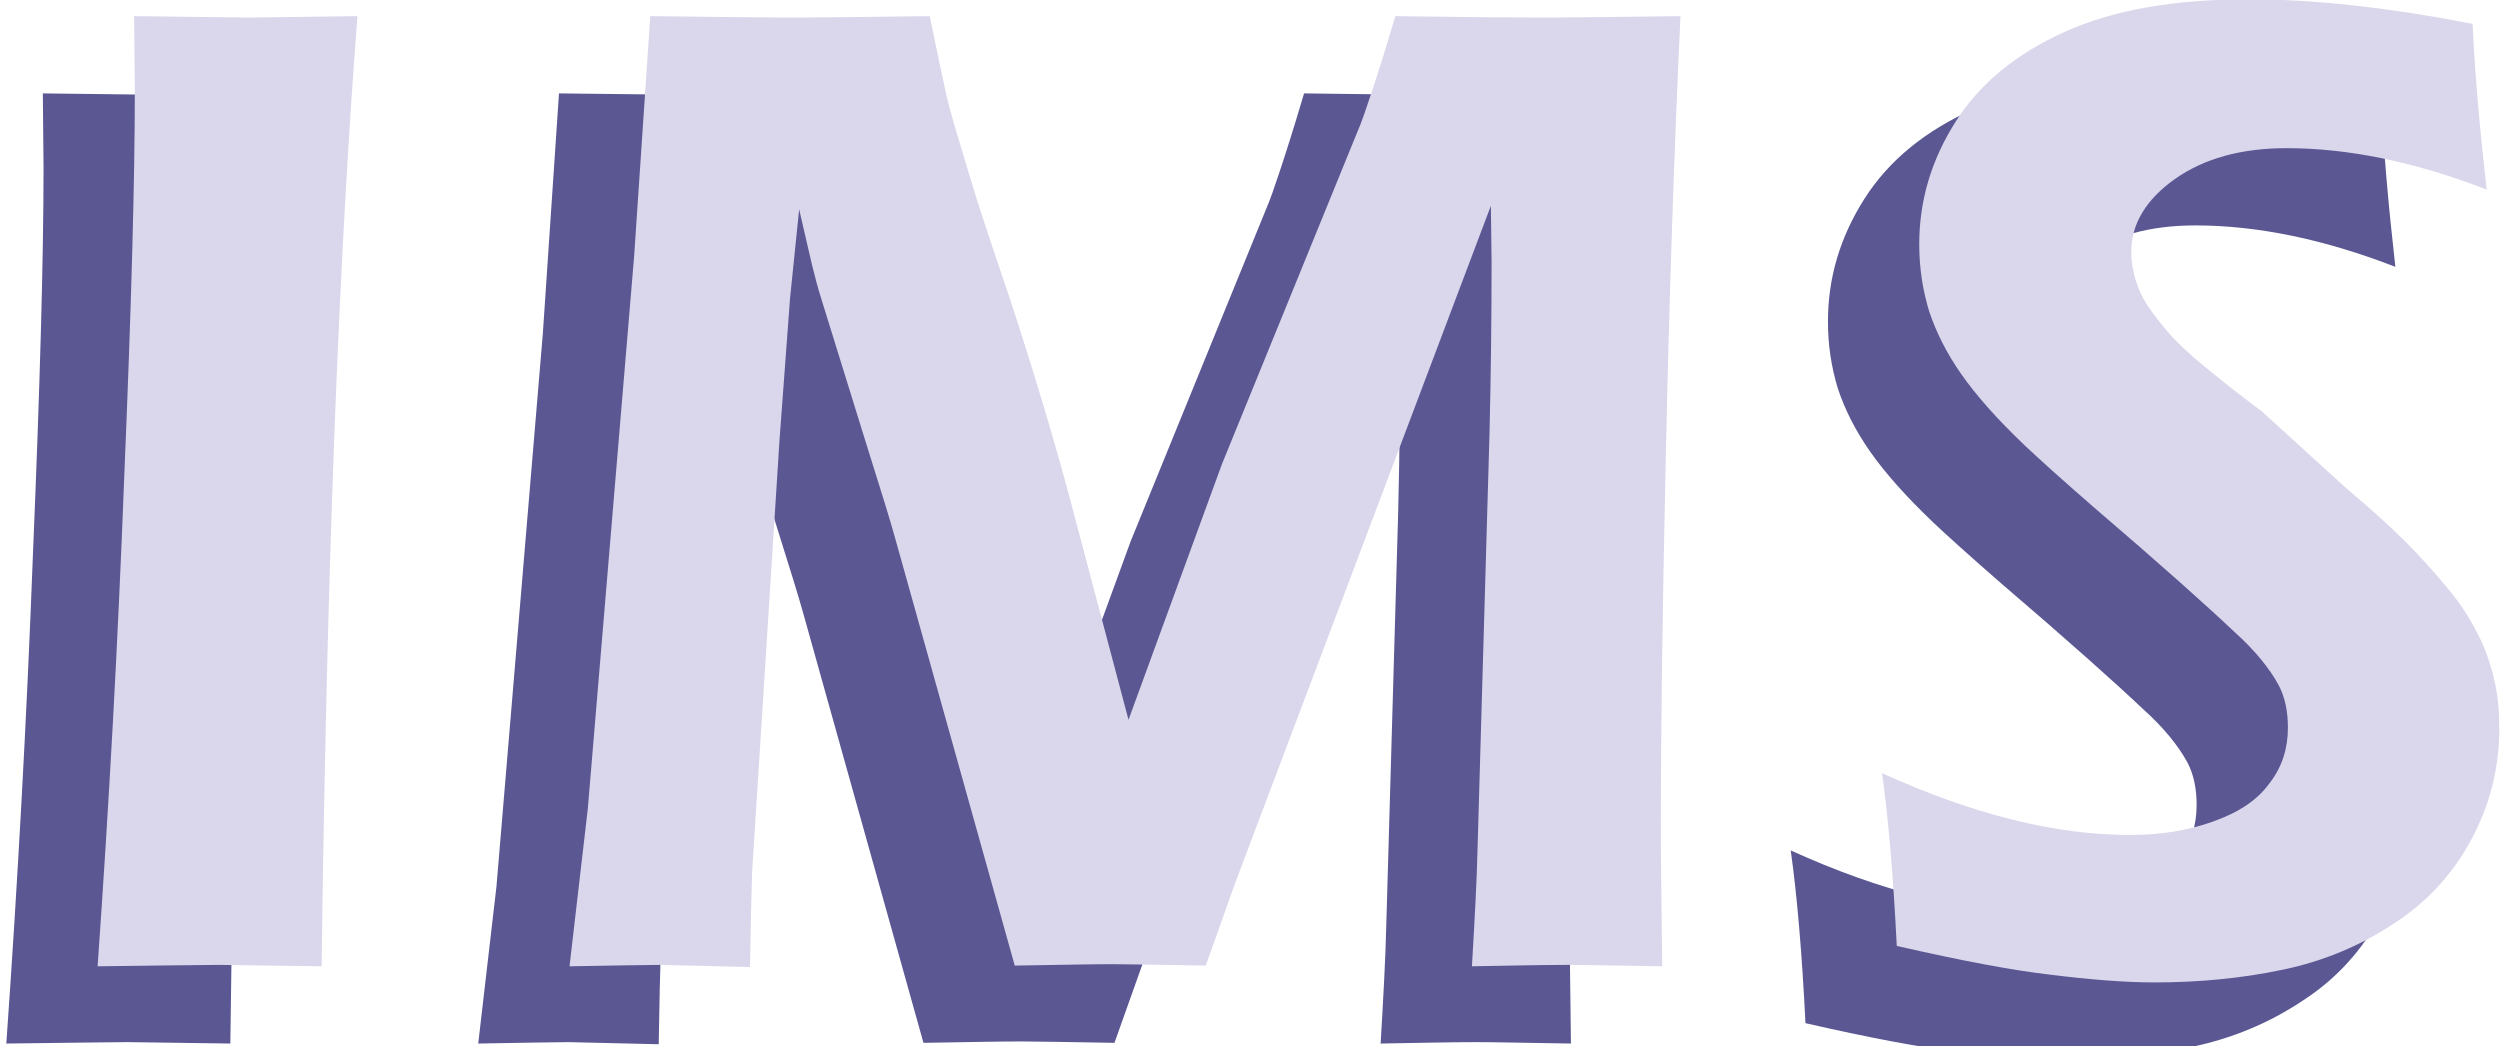 <?xml version="1.0" encoding="utf-8"?>
<!-- Generator: Adobe Illustrator 21.0.0, SVG Export Plug-In . SVG Version: 6.00 Build 0)  -->
<svg version="1.1" id="Слой_1" xmlns="http://www.w3.org/2000/svg" xmlns:xlink="http://www.w3.org/1999/xlink" x="0px" y="0px"
	 viewBox="0 0 356 149" style="enable-background:new 0 0 356 149;" xml:space="preserve">
<style type="text/css">
	.st0{fill:#5A5793;}
	.st1{fill:#DAD6EB;}
	.st2{display:none;fill:#5A5793;}
</style>
<g>
	<path class="st0" d="M0.9,148.6c1.6-22.7,2.9-46,3.8-69.9c1-23.9,1.5-42.1,1.5-54.8L6.1,13.3l16.6,0.2c0.9,0,6-0.1,15.2-0.2
		c-2.7,34.8-4.4,79.9-5.1,135.3l-14.6-0.2C15.7,148.4,10,148.5,0.9,148.6z"/>
	<path class="st0" d="M68.1,148.6l2.6-22.4l6.6-78.7l2.3-34.2c9.4,0.1,16.3,0.2,20.7,0.2c3.5,0,9.9-0.1,19.1-0.2
		c1.1,5.4,1.9,9.2,2.4,11.4c0.5,2.2,1.6,5.8,3.1,10.8c1.5,5,3.5,11,5.9,18c3.5,10.7,6.7,21.3,9.4,31.7l7.5,28.3l13.3-36.4L180.2,30
		c0.7-1.6,1.3-3.4,2-5.5c0.7-2.1,1.9-5.8,3.5-11.2c7.9,0.1,14.9,0.2,21,0.2c4.1,0,10.6-0.1,19.6-0.2c-0.9,19-1.6,40.1-2.1,63.1
		c-0.5,23-0.7,40.2-0.7,51.6c0,5.5,0.1,12.4,0.2,20.6c-6.5-0.1-11-0.2-13.4-0.2c-3.4,0-8,0.1-13.7,0.2c0.4-6.7,0.7-12.3,0.8-16.7
		l1.7-59c0.2-8.3,0.3-16.5,0.3-24.6l-0.1-8l-36.4,96.4l-4.2,11.8c-6.4-0.1-10.9-0.2-13.2-0.2c-3,0-7.7,0.1-14,0.2l-17.1-61.1
		c-0.6-2.2-2-6.7-4.2-13.7L104,53.7c-0.6-1.9-1-3.5-1.3-4.7c-0.3-1.2-0.9-3.9-1.9-8.2l-1.3,12.7c-0.3,4-0.8,10.8-1.5,20.2l-3.9,61.5
		c-0.1,3-0.2,7.5-0.3,13.5L81,148.4C78.9,148.4,74.5,148.5,68.1,148.6z"/>
	<path class="st0" d="M257.1,145.7c-0.5-10-1.2-18.2-2.1-24.6c13,5.9,24.7,8.8,35.3,8.8c4.2,0,8.2-0.6,11.8-1.9
		c3.7-1.3,6.4-3.1,8.1-5.5c1.8-2.3,2.6-5,2.6-7.9c0-2.2-0.4-4.3-1.3-6c-1.3-2.4-3.4-5-6.3-7.6c-3.8-3.6-10.5-9.6-20.2-17.9
		c-4.6-4-7.8-6.9-9.6-8.6c-4-3.8-7-7.2-9.1-10.2c-2.1-3-3.6-6-4.6-9c-0.9-3-1.4-6.1-1.4-9.5c0-6.2,1.7-12,5.2-17.5
		c3.5-5.5,8.7-9.7,15.6-12.8c6.9-3.1,15.6-4.6,26.1-4.6c9.4,0,20.1,1.2,31.9,3.5c0.3,6.9,1,14.7,2,23.6c-10.3-4-19.8-5.9-28.5-5.9
		c-6.5,0-11.8,1.5-15.9,4.4c-4.1,2.9-6.2,6.4-6.2,10.3c0,1.1,0.1,2.2,0.4,3.3c0.3,1.2,0.7,2.3,1.3,3.4c0.6,1.1,1.6,2.5,3.1,4.3
		c1.5,1.8,3.6,3.8,6.5,6.1c2.8,2.3,5.3,4.2,7.3,5.7l12.2,11.1c3.1,2.6,5.9,5.1,8.3,7.5c2.4,2.4,4.5,4.8,6.3,7s3.1,4.4,4.1,6.4
		c1,2,1.7,4.1,2.2,6.3c0.5,2.1,0.7,4.4,0.7,6.8c0,5.6-1.3,10.8-3.9,15.7s-6.3,9-11.1,12.1c-4.8,3.2-10.1,5.4-15.9,6.6
		c-5.7,1.2-11.8,1.8-18.2,1.8c-4.2,0-9.2-0.4-14.8-1.1C273.7,149.2,266.3,147.8,257.1,145.7z"/>
</g>
<g>
	<path class="st1" d="M13.9,137.6c1.6-22.7,2.9-46,3.8-69.9c1-23.9,1.5-42.1,1.5-54.8L19.1,2.3l16.6,0.2c0.9,0,6-0.1,15.2-0.2
		c-2.7,34.8-4.4,79.9-5.1,135.3l-14.6-0.2C28.7,137.4,23,137.5,13.9,137.6z"/>
	<path class="st1" d="M81.1,137.6l2.6-22.4l6.6-78.7l2.3-34.2c9.4,0.1,16.3,0.2,20.7,0.2c3.5,0,9.9-0.1,19.1-0.2
		c1.1,5.4,1.9,9.2,2.4,11.4c0.5,2.2,1.6,5.8,3.1,10.8c1.5,5,3.5,11,5.9,18c3.5,10.7,6.7,21.3,9.4,31.7l7.5,28.3l13.3-36.4L193.2,19
		c0.7-1.6,1.3-3.4,2-5.5c0.7-2.1,1.9-5.8,3.5-11.2c7.9,0.1,14.9,0.2,21,0.2c4.1,0,10.6-0.1,19.6-0.2c-0.9,19-1.6,40.1-2.1,63.1
		c-0.5,23-0.7,40.2-0.7,51.6c0,5.5,0.1,12.4,0.2,20.6c-6.5-0.1-11-0.2-13.4-0.2c-3.4,0-8,0.1-13.7,0.2c0.4-6.7,0.7-12.3,0.8-16.7
		l1.7-59c0.2-8.3,0.3-16.5,0.3-24.6l-0.1-8l-36.4,96.4l-4.2,11.8c-6.4-0.1-10.9-0.2-13.2-0.2c-3,0-7.7,0.1-14,0.2l-17.1-61.1
		c-0.6-2.2-2-6.7-4.2-13.7L117,42.7c-0.6-1.9-1-3.5-1.3-4.7c-0.3-1.2-0.9-3.9-1.9-8.2l-1.3,12.7c-0.3,4-0.8,10.8-1.5,20.2l-3.9,61.5
		c-0.1,3-0.2,7.5-0.3,13.5L94,137.4C91.9,137.4,87.5,137.5,81.1,137.6z"/>
	<path class="st1" d="M270.1,134.7c-0.5-10-1.2-18.2-2.1-24.6c13,5.9,24.7,8.8,35.3,8.8c4.2,0,8.2-0.6,11.8-1.9
		c3.7-1.3,6.4-3.1,8.1-5.5c1.8-2.3,2.6-5,2.6-7.9c0-2.2-0.4-4.3-1.3-6c-1.3-2.4-3.4-5-6.3-7.6c-3.8-3.6-10.5-9.6-20.2-17.9
		c-4.6-4-7.8-6.9-9.6-8.6c-4-3.8-7-7.2-9.1-10.2c-2.1-3-3.6-6-4.6-9c-0.9-3-1.4-6.1-1.4-9.5c0-6.2,1.7-12,5.2-17.5
		c3.5-5.5,8.7-9.7,15.6-12.8c6.9-3.1,15.6-4.6,26.1-4.6c9.4,0,20.1,1.2,31.9,3.5c0.3,6.9,1,14.7,2,23.6c-10.3-4-19.8-5.9-28.5-5.9
		c-6.5,0-11.8,1.5-15.9,4.4c-4.1,2.9-6.2,6.4-6.2,10.3c0,1.1,0.1,2.2,0.4,3.3c0.3,1.2,0.7,2.3,1.3,3.4c0.6,1.1,1.6,2.5,3.1,4.3
		c1.5,1.8,3.6,3.8,6.5,6.1c2.8,2.3,5.3,4.2,7.3,5.7l12.2,11.1c3.1,2.6,5.9,5.1,8.3,7.5c2.4,2.4,4.5,4.8,6.3,7s3.1,4.4,4.1,6.4
		c1,2,1.7,4.1,2.2,6.3c0.5,2.1,0.7,4.4,0.7,6.8c0,5.6-1.3,10.8-3.9,15.7s-6.3,9-11.1,12.1c-4.8,3.2-10.1,5.4-15.9,6.6
		c-5.7,1.2-11.8,1.8-18.2,1.8c-4.2,0-9.2-0.4-14.8-1.1C286.7,138.2,279.3,136.8,270.1,134.7z"/>
</g>
<path class="st2" d="M56,46.3c0.4-0.1,2.5-1.1,2.6-1.2c0.8-0.4,3.5-1,7.1-0.7c4,0.3,6.5,1.8,8,3.2c1,0.9,4.8,5.1,4.3,11.2
	c-0.4,4.1-1.5,5.5-4.3,8.4c-2.4,2.4-7.2,6.4-19.2,11.6c-3.4,1.5-8.1,3.4-13.8,5.5l-5.3-11.6c-0.7-1.2-5.4-11.5-6.8-17.6
	c-1.5-6.2,0.2-11,1-12.4c2-3.3,4.7-5.1,5.3-5.5c1.3-0.8,4-2.6,7.4-2.6c6.3,0,9.9,4.5,10.8,5.6C53.9,41.3,55,44.6,56,46.3z"/>
</svg>
